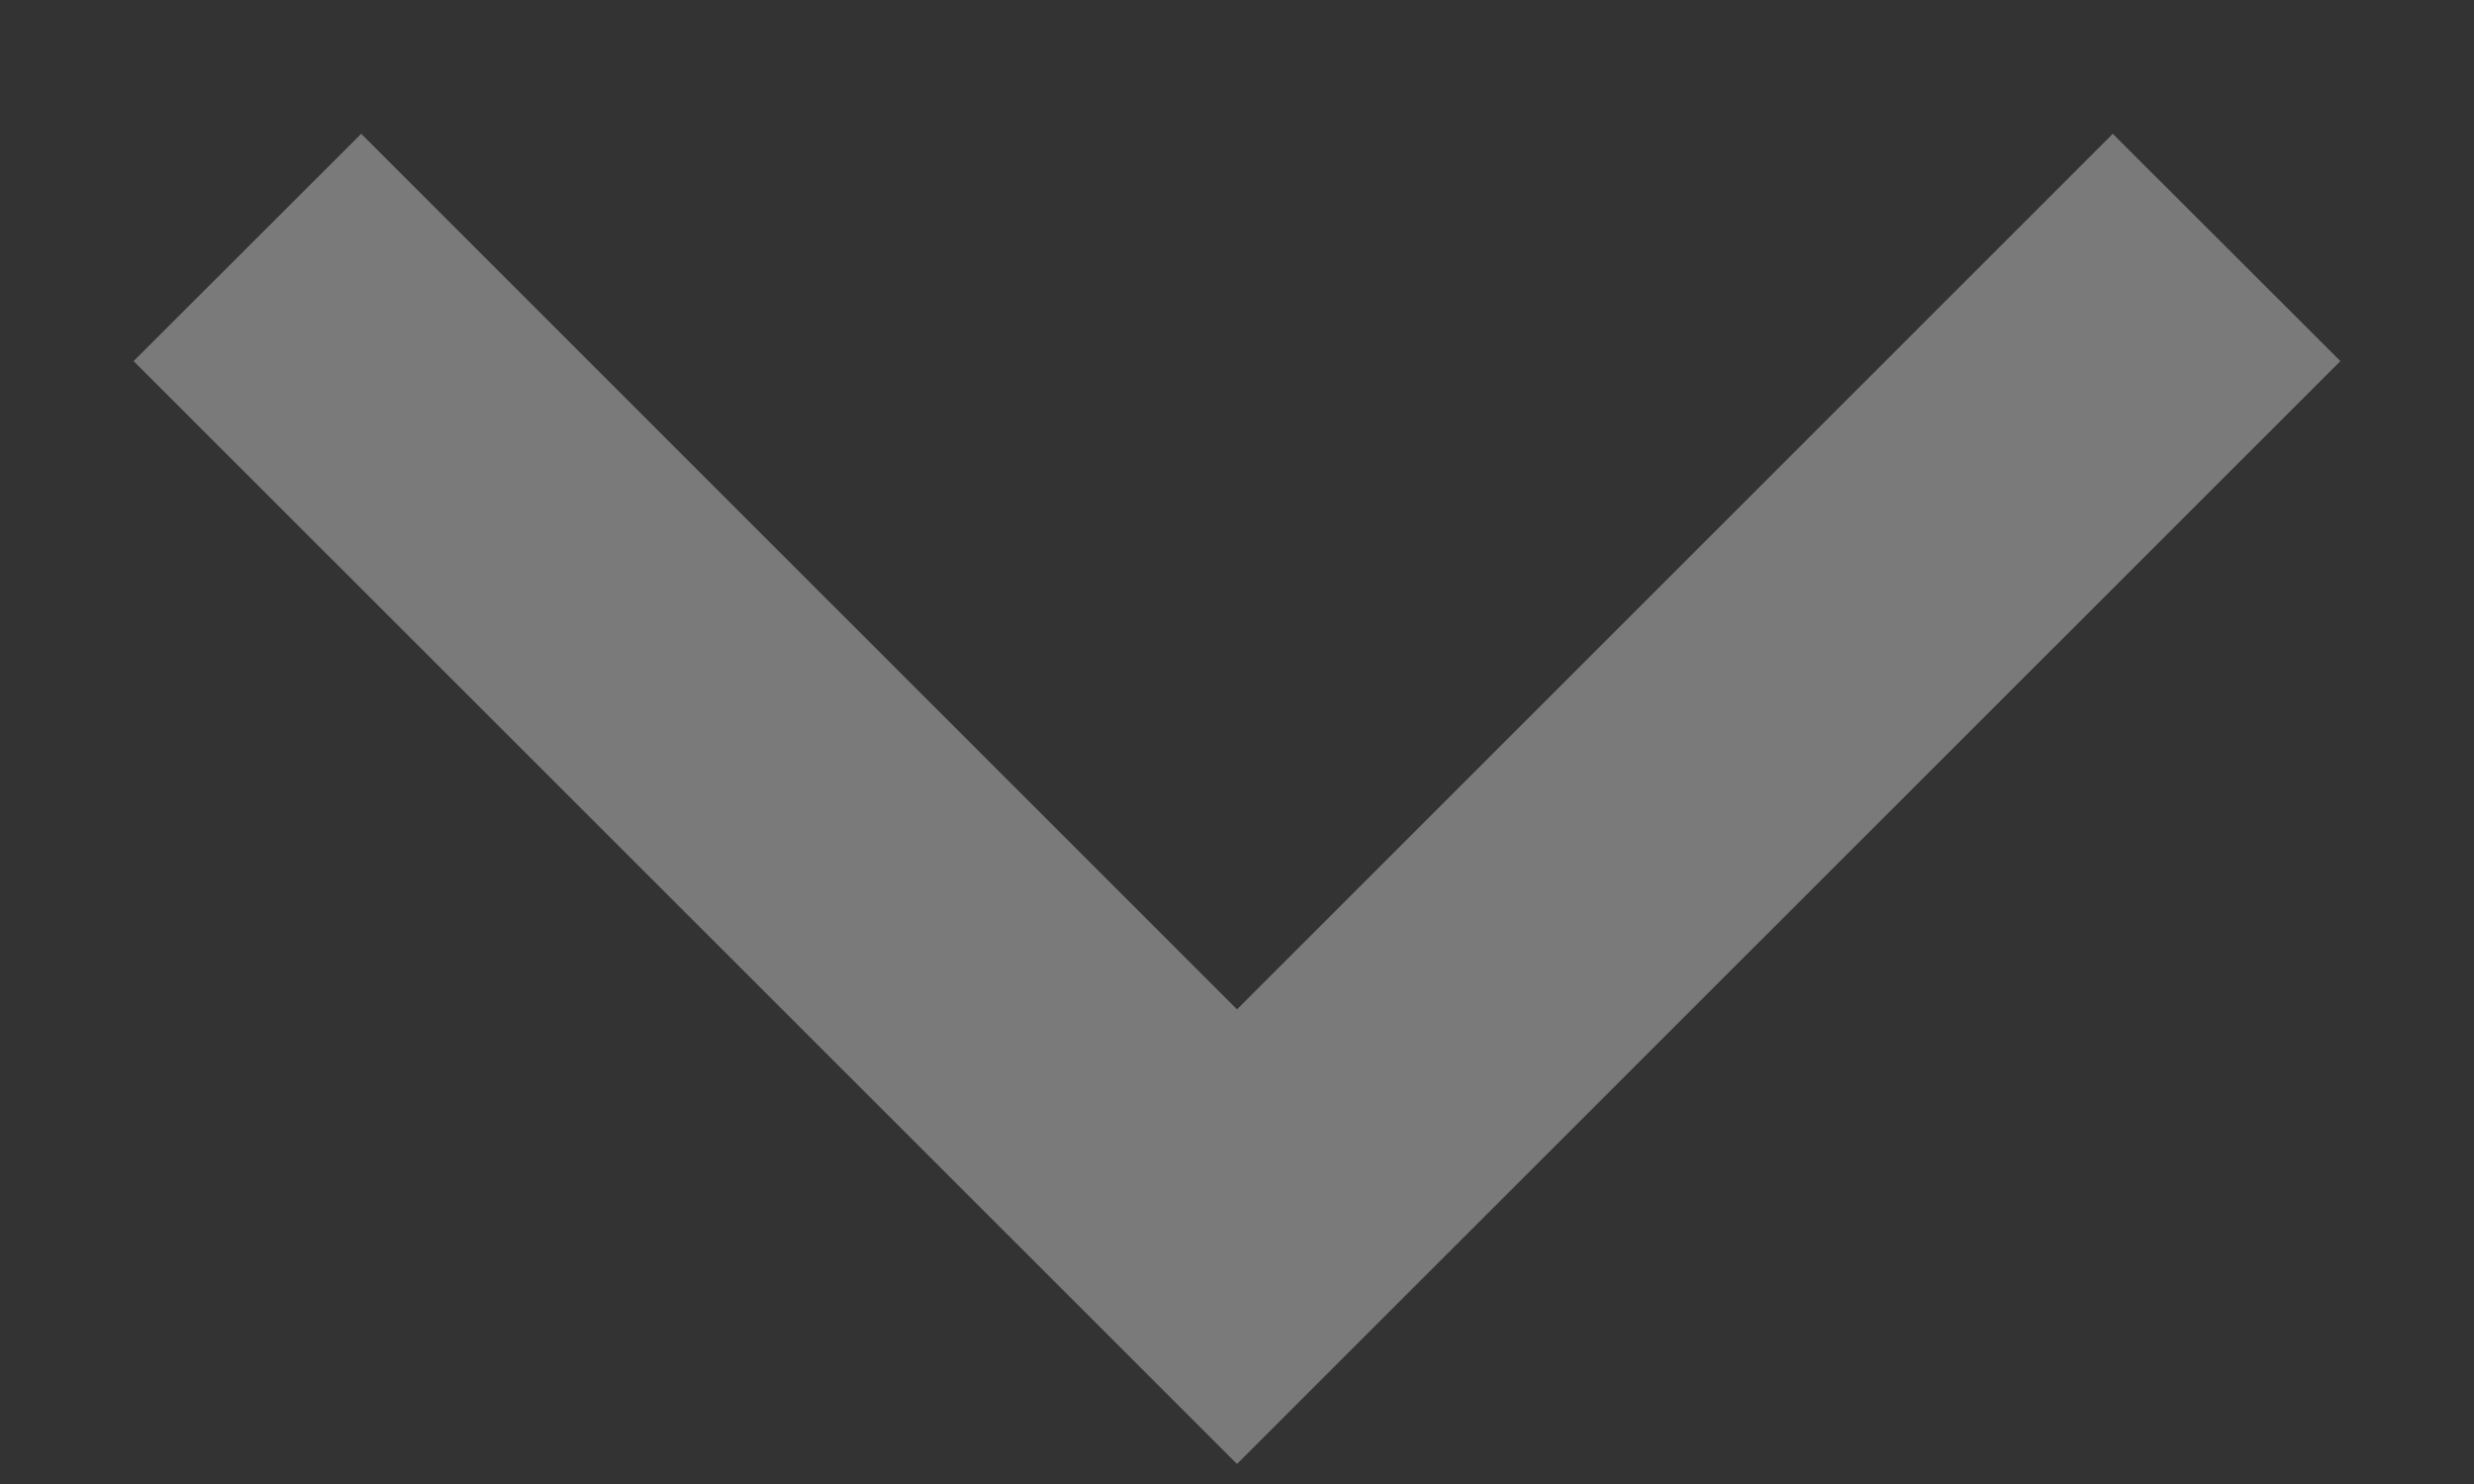 ﻿<?xml version="1.0" encoding="utf-8"?>
<svg version="1.1" xmlns:xlink="http://www.w3.org/1999/xlink" width="10px" height="6px" xmlns="http://www.w3.org/2000/svg">
  <rect width="100%" height="100%" fill="#333333" stroke="none"/>
  <defs>
    <pattern id="BGPattern" patternUnits="userSpaceOnUse" alignment="0 0" imageRepeat="None" />
    <mask fill="white" id="Clip2594">
      <path d="M 5 5.919  L 0.54 1.46  L 1.46 0.541  L 5 4.081  L 8.54 0.541  L 9.46 1.46  L 5 5.919  Z " fill-rule="evenodd" />
    </mask>
  </defs>
  <g transform="matrix(1 0 0 1 -187 -299 )">
    <path d="M 5 5.919  L 0.54 1.46  L 1.46 0.541  L 5 4.081  L 8.54 0.541  L 9.46 1.46  L 5 5.919  Z " fill-rule="nonzero" fill="rgba(255, 255, 255, 0.349)" stroke="none" transform="matrix(1 0 0 1 187 299 )" class="fill" />
    <path d="M 5 5.919  L 0.54 1.46  L 1.46 0.541  L 5 4.081  L 8.54 0.541  L 9.46 1.46  L 5 5.919  Z " stroke-width="0" stroke-dasharray="0" stroke="rgba(255, 255, 255, 0)" fill="none" transform="matrix(1 0 0 1 187 299 )" class="stroke" mask="url(#Clip2594)" />
  </g>
</svg>
